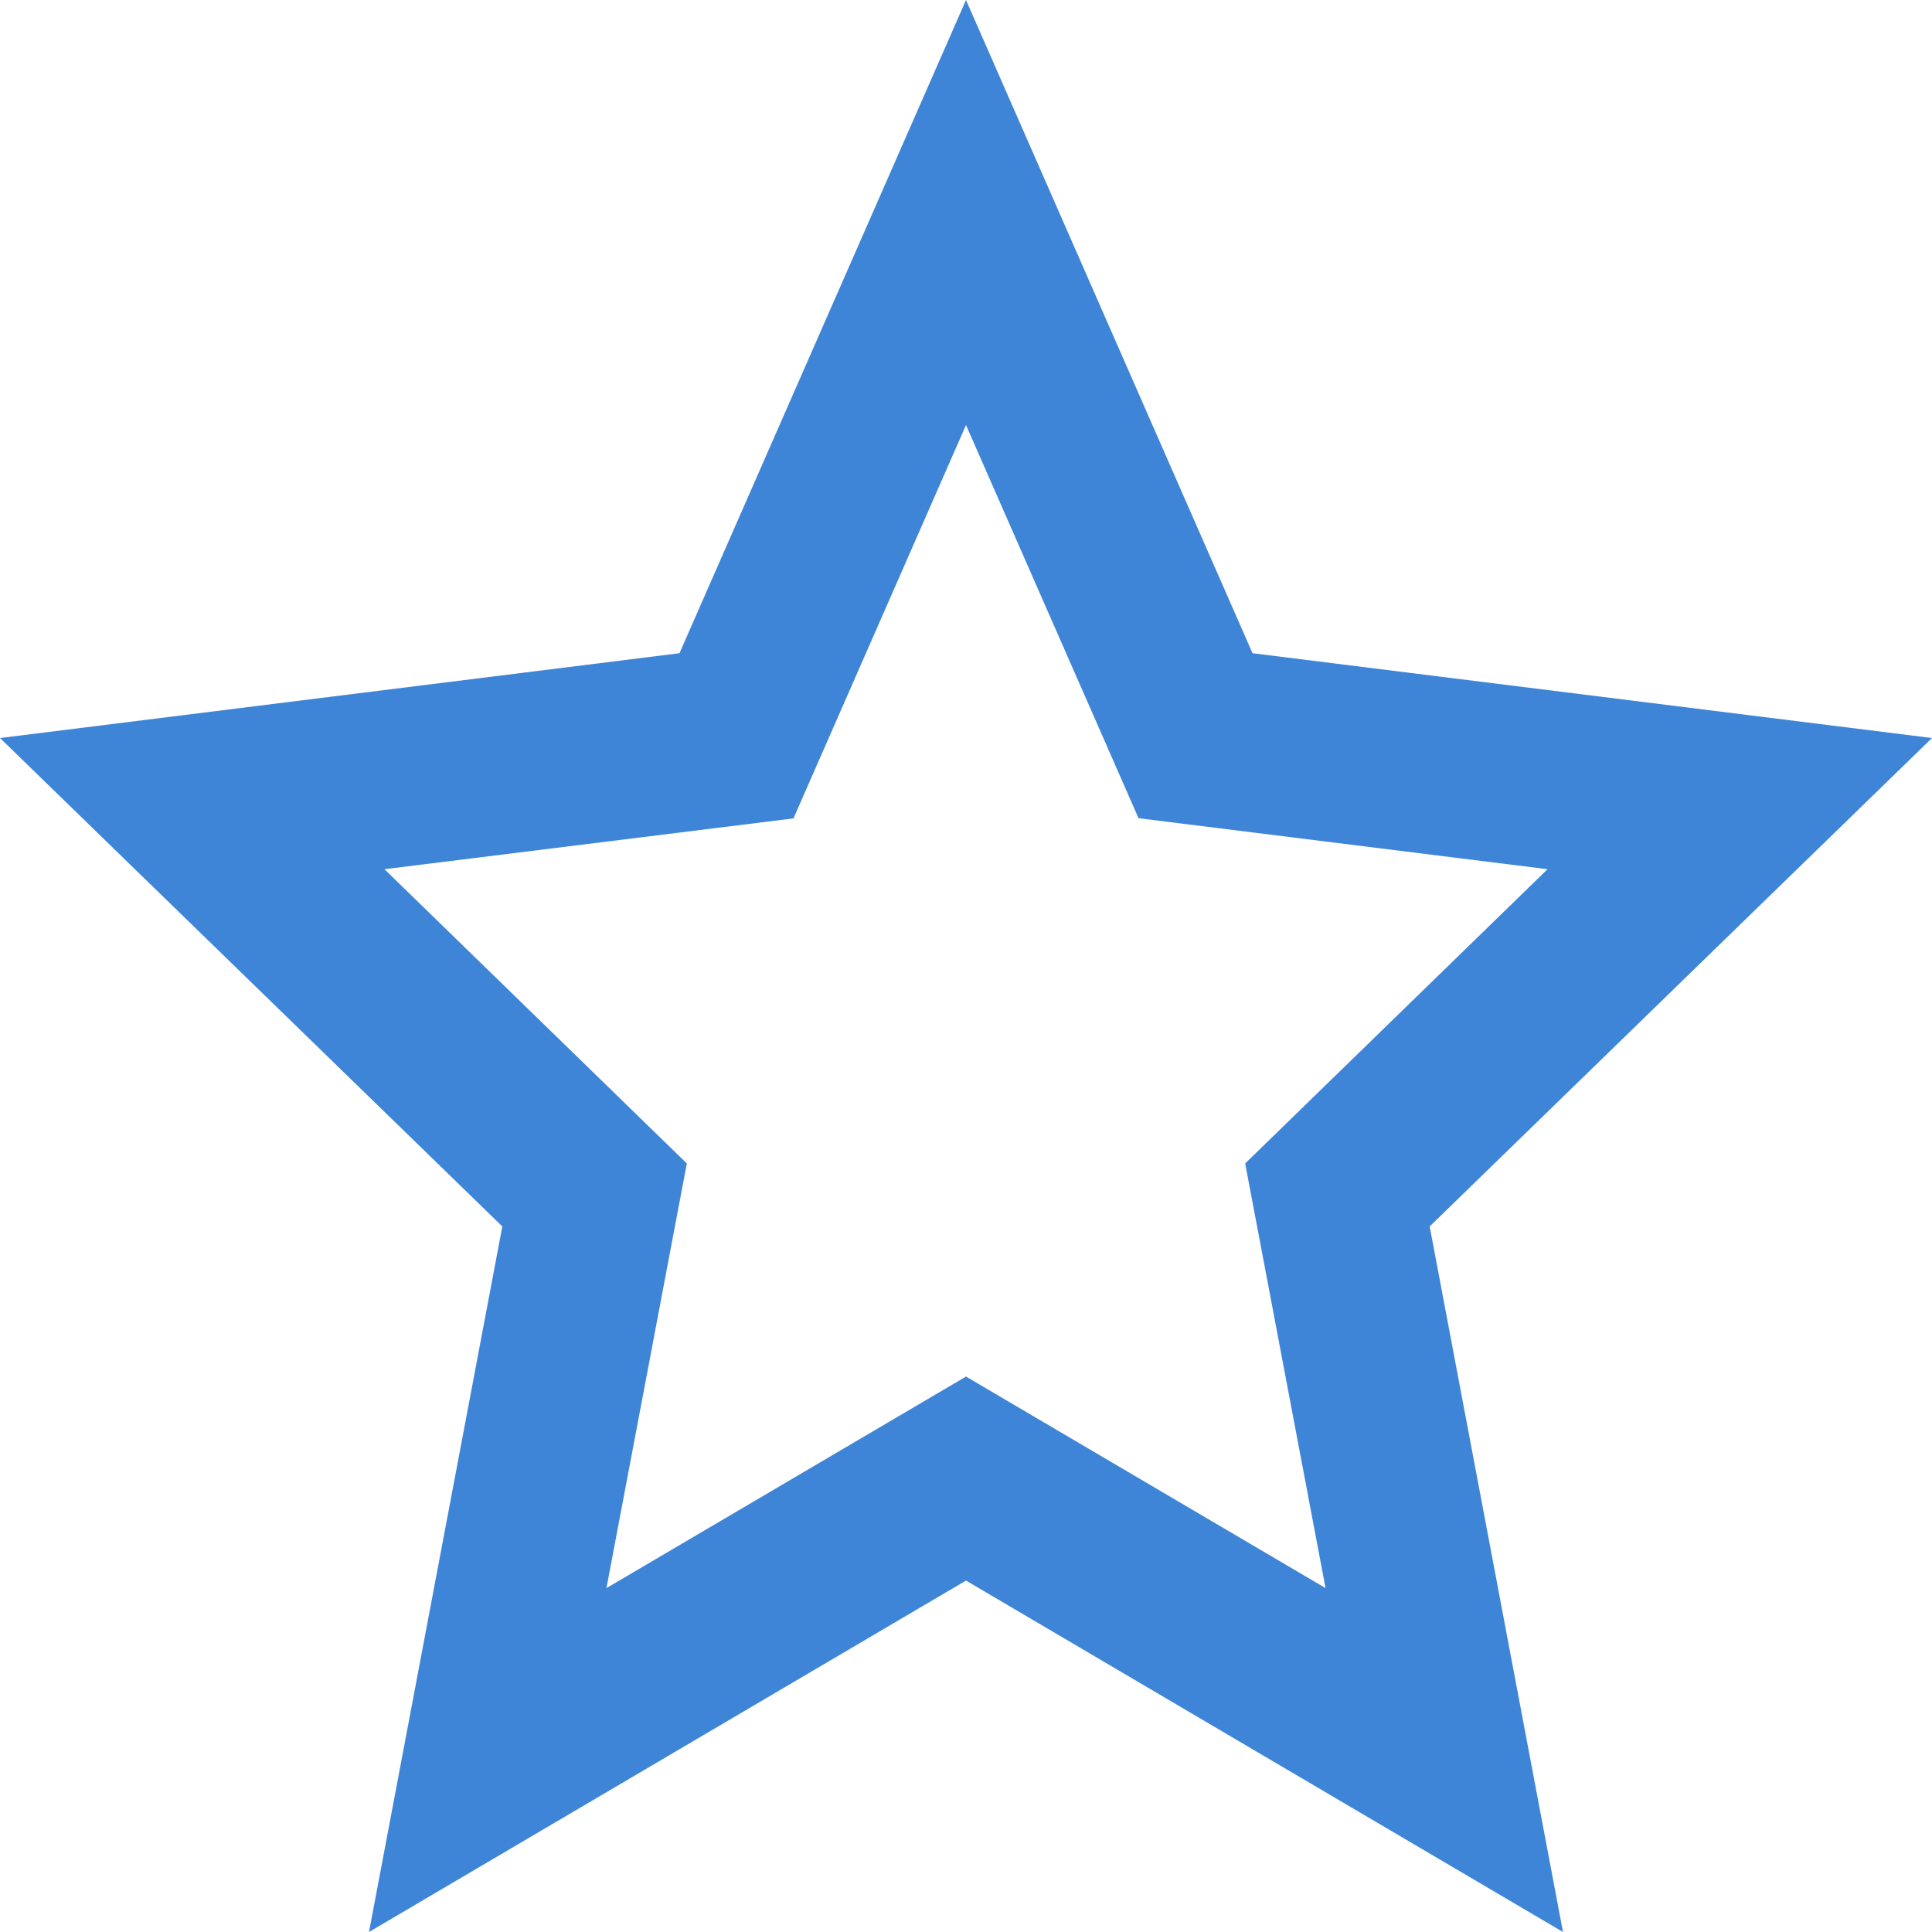 <svg width="10" height="10" viewBox="0 0 10 10" fill="none" xmlns="http://www.w3.org/2000/svg">
<path d="M5 8.181L1.91 10L2.6 6.348L0 3.82L3.517 3.381L5 0L6.483 3.381L10 3.82L7.4 6.348L8.09 10L5 8.181ZM5 7.125L6.861 8.22L6.445 6.022L8.01 4.499L5.893 4.235L5 2.2L4.107 4.236L1.99 4.499L3.555 6.022L3.139 8.22L5 7.125V7.125Z" fill="#3F85D7"/>
</svg>
